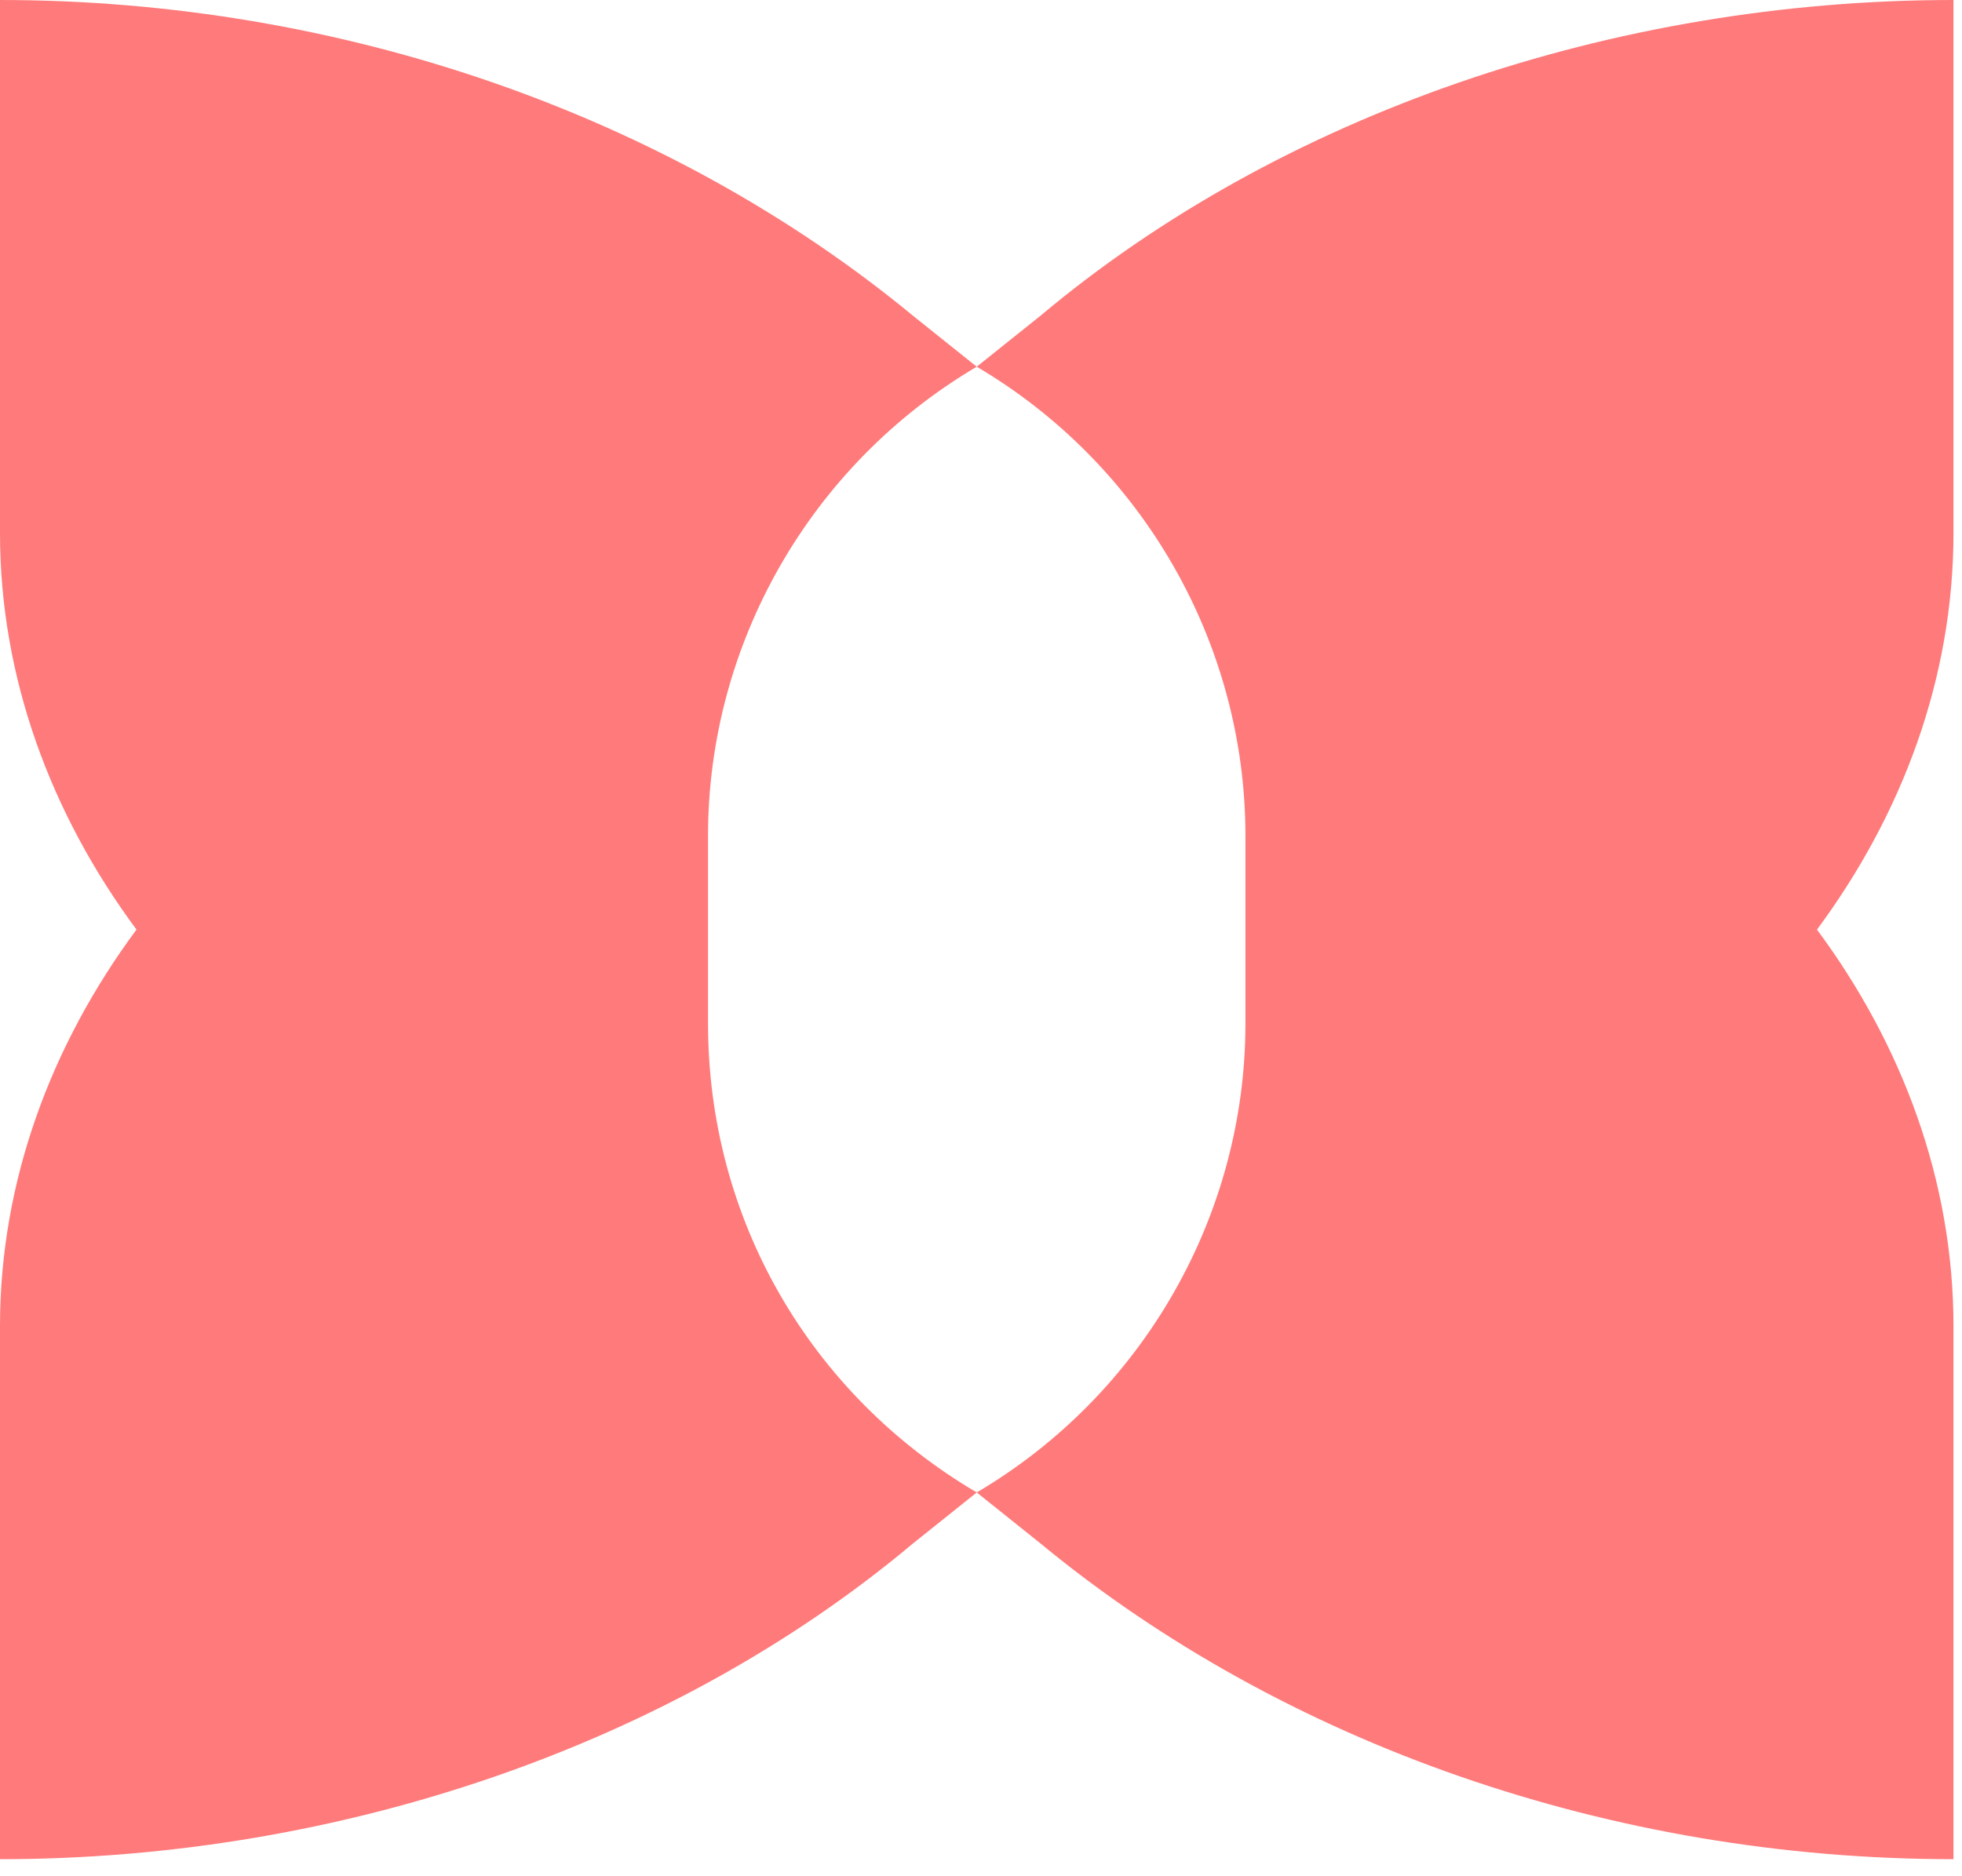 <svg width="46" height="44" viewBox="0 0 46 44" fill="none" xmlns="http://www.w3.org/2000/svg">
<path d="M45.8 12.5V0C37.8 0 30 2.7 24.4 7.4L22.9 8.6L21.4 7.4C15.7 2.7 8 0 0 0V12.5C0 15.9 1.2 19.1 3.2 21.8C1.2 24.5 0 27.7 0 31.1V43.6C8 43.6 15.8 40.9 21.4 36.2L22.9 35C19 32.7 16.6 28.6 16.6 24V19.6C16.6 15.1 19 10.9 22.9 8.6C26.8 10.9 29.2 15.1 29.2 19.6V24C29.2 28.5 26.8 32.7 22.9 35L24.4 36.2C30.1 40.9 37.8 43.6 45.8 43.6V31.1C45.8 27.7 44.6 24.5 42.6 21.8C44.6 19.1 45.8 15.9 45.8 12.5Z" fill="#FF7A7A"/>
</svg>
